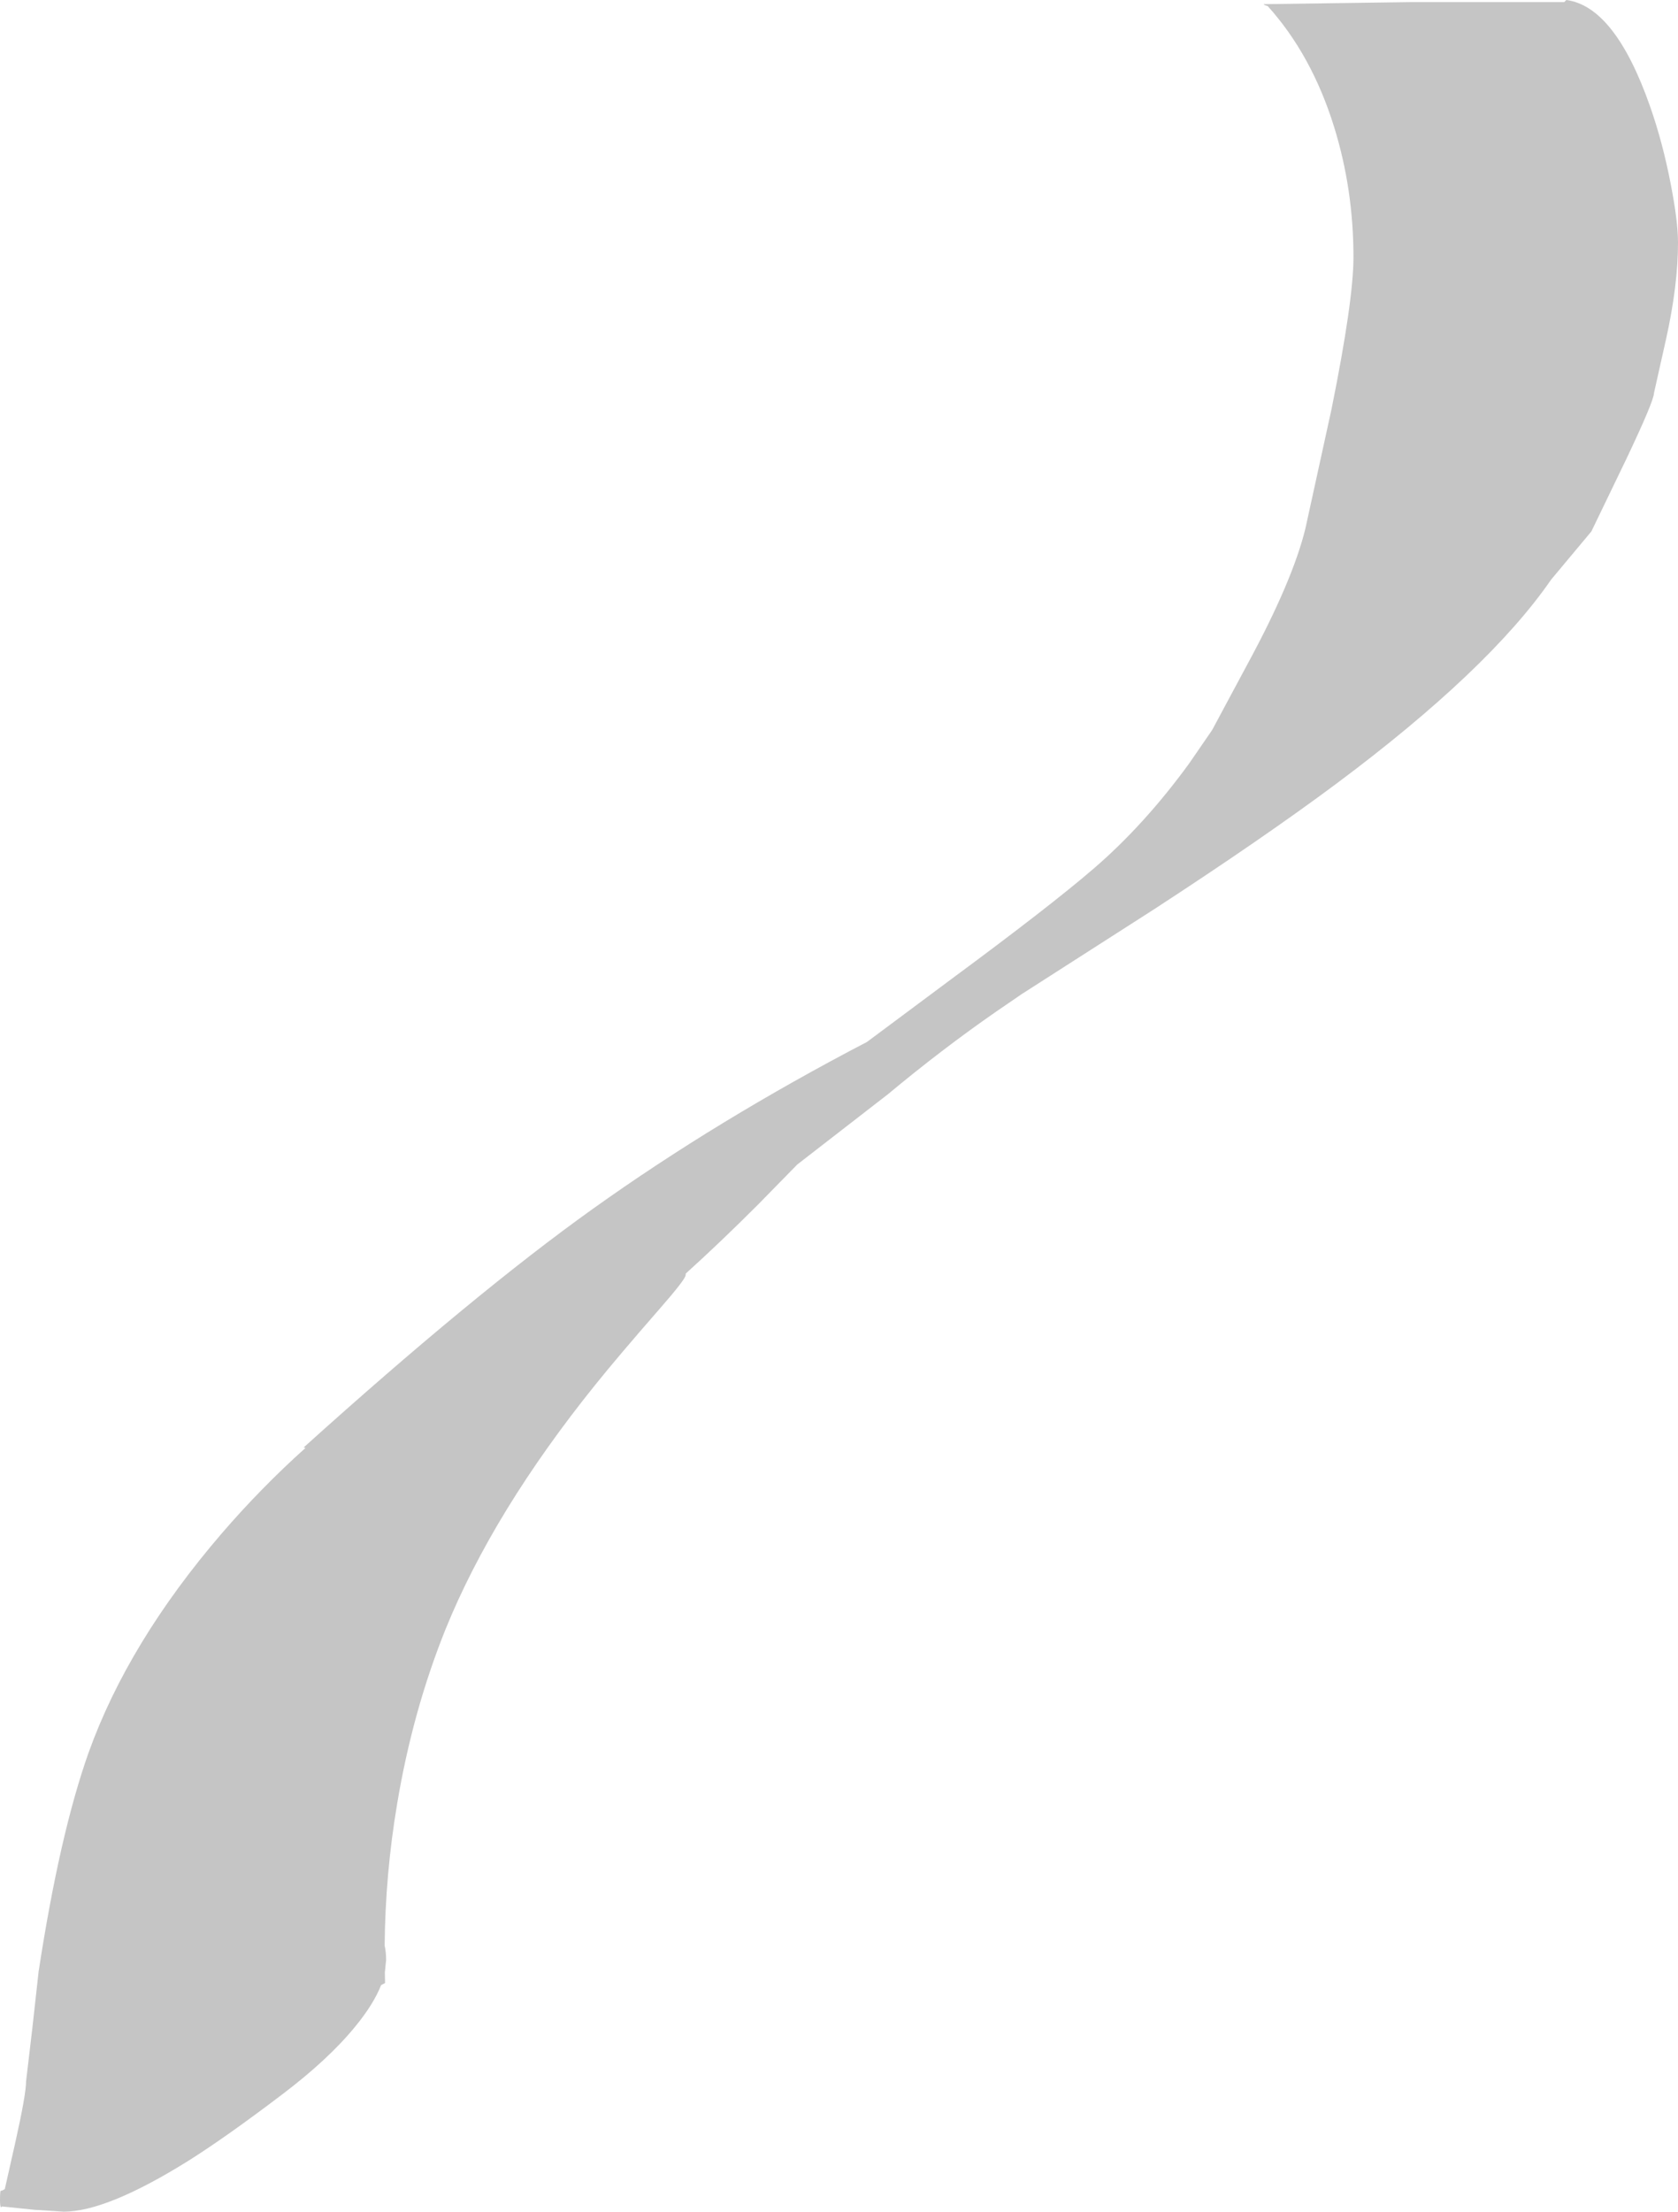 <?xml version="1.0" encoding="UTF-8" standalone="no"?>
<svg xmlns:ffdec="https://www.free-decompiler.com/flash" xmlns:xlink="http://www.w3.org/1999/xlink" ffdec:objectType="shape" height="529.6px" width="402.0px" xmlns="http://www.w3.org/2000/svg">
  <g transform="matrix(1.0, 0.0, 0.0, 1.0, 58.7, 784.4)">
    <path d="M340.45 -703.25 L337.55 -690.3 Q337.55 -688.45 330.95 -674.55 L322.55 -657.15 312.9 -645.6 Q298.0 -624.0 261.4 -596.7 243.8 -583.6 217.75 -566.65 L185.75 -546.15 185.7 -546.1 180.0 -542.2 Q166.95 -533.15 154.05 -522.4 L132.3 -505.55 122.95 -496.0 Q113.85 -486.9 105.6 -479.45 L105.55 -479.05 Q105.55 -478.1 99.25 -470.9 89.25 -459.45 83.95 -452.85 59.55 -422.55 48.05 -394.3 40.15 -374.65 36.45 -352.5 33.6 -335.6 33.45 -318.5 33.8 -317.0 33.8 -315.05 L33.5 -312.1 33.55 -309.55 32.6 -309.05 Q30.8 -304.5 26.5 -299.25 20.05 -291.3 8.8 -282.8 -4.5 -272.7 -13.55 -267.0 -33.1 -254.8 -43.45 -254.8 L-50.45 -255.25 -58.2 -256.05 -58.45 -255.85 Q-58.7 -256.0 -58.7 -257.55 -58.7 -260.05 -58.45 -259.8 -58.25 -259.8 -57.55 -260.2 L-55.05 -271.3 Q-52.45 -282.9 -52.45 -286.05 L-50.95 -298.75 -49.45 -312.3 Q-44.4 -345.25 -37.45 -364.8 -27.95 -391.2 -5.55 -417.25 3.95 -428.25 14.5 -437.7 L14.05 -437.8 Q55.05 -474.75 83.35 -494.95 113.1 -516.2 149.0 -534.9 L169.35 -550.05 Q192.85 -567.4 203.3 -576.4 215.45 -586.85 226.2 -601.6 L231.7 -609.6 240.15 -625.35 Q251.0 -645.35 254.05 -657.9 L260.3 -686.45 Q265.55 -712.45 265.55 -722.8 265.55 -739.1 260.9 -754.05 255.55 -771.25 245.0 -782.95 244.05 -783.2 244.05 -783.4 L279.55 -783.9 316.05 -783.9 316.3 -784.15 316.55 -784.4 Q328.2 -782.85 336.6 -758.95 339.7 -750.1 341.6 -740.1 343.3 -731.35 343.3 -726.3 343.3 -716.1 340.45 -703.25" fill="#7e7e7e" fill-opacity="0.447" fill-rule="evenodd" stroke="none"/>
  </g>
</svg>
